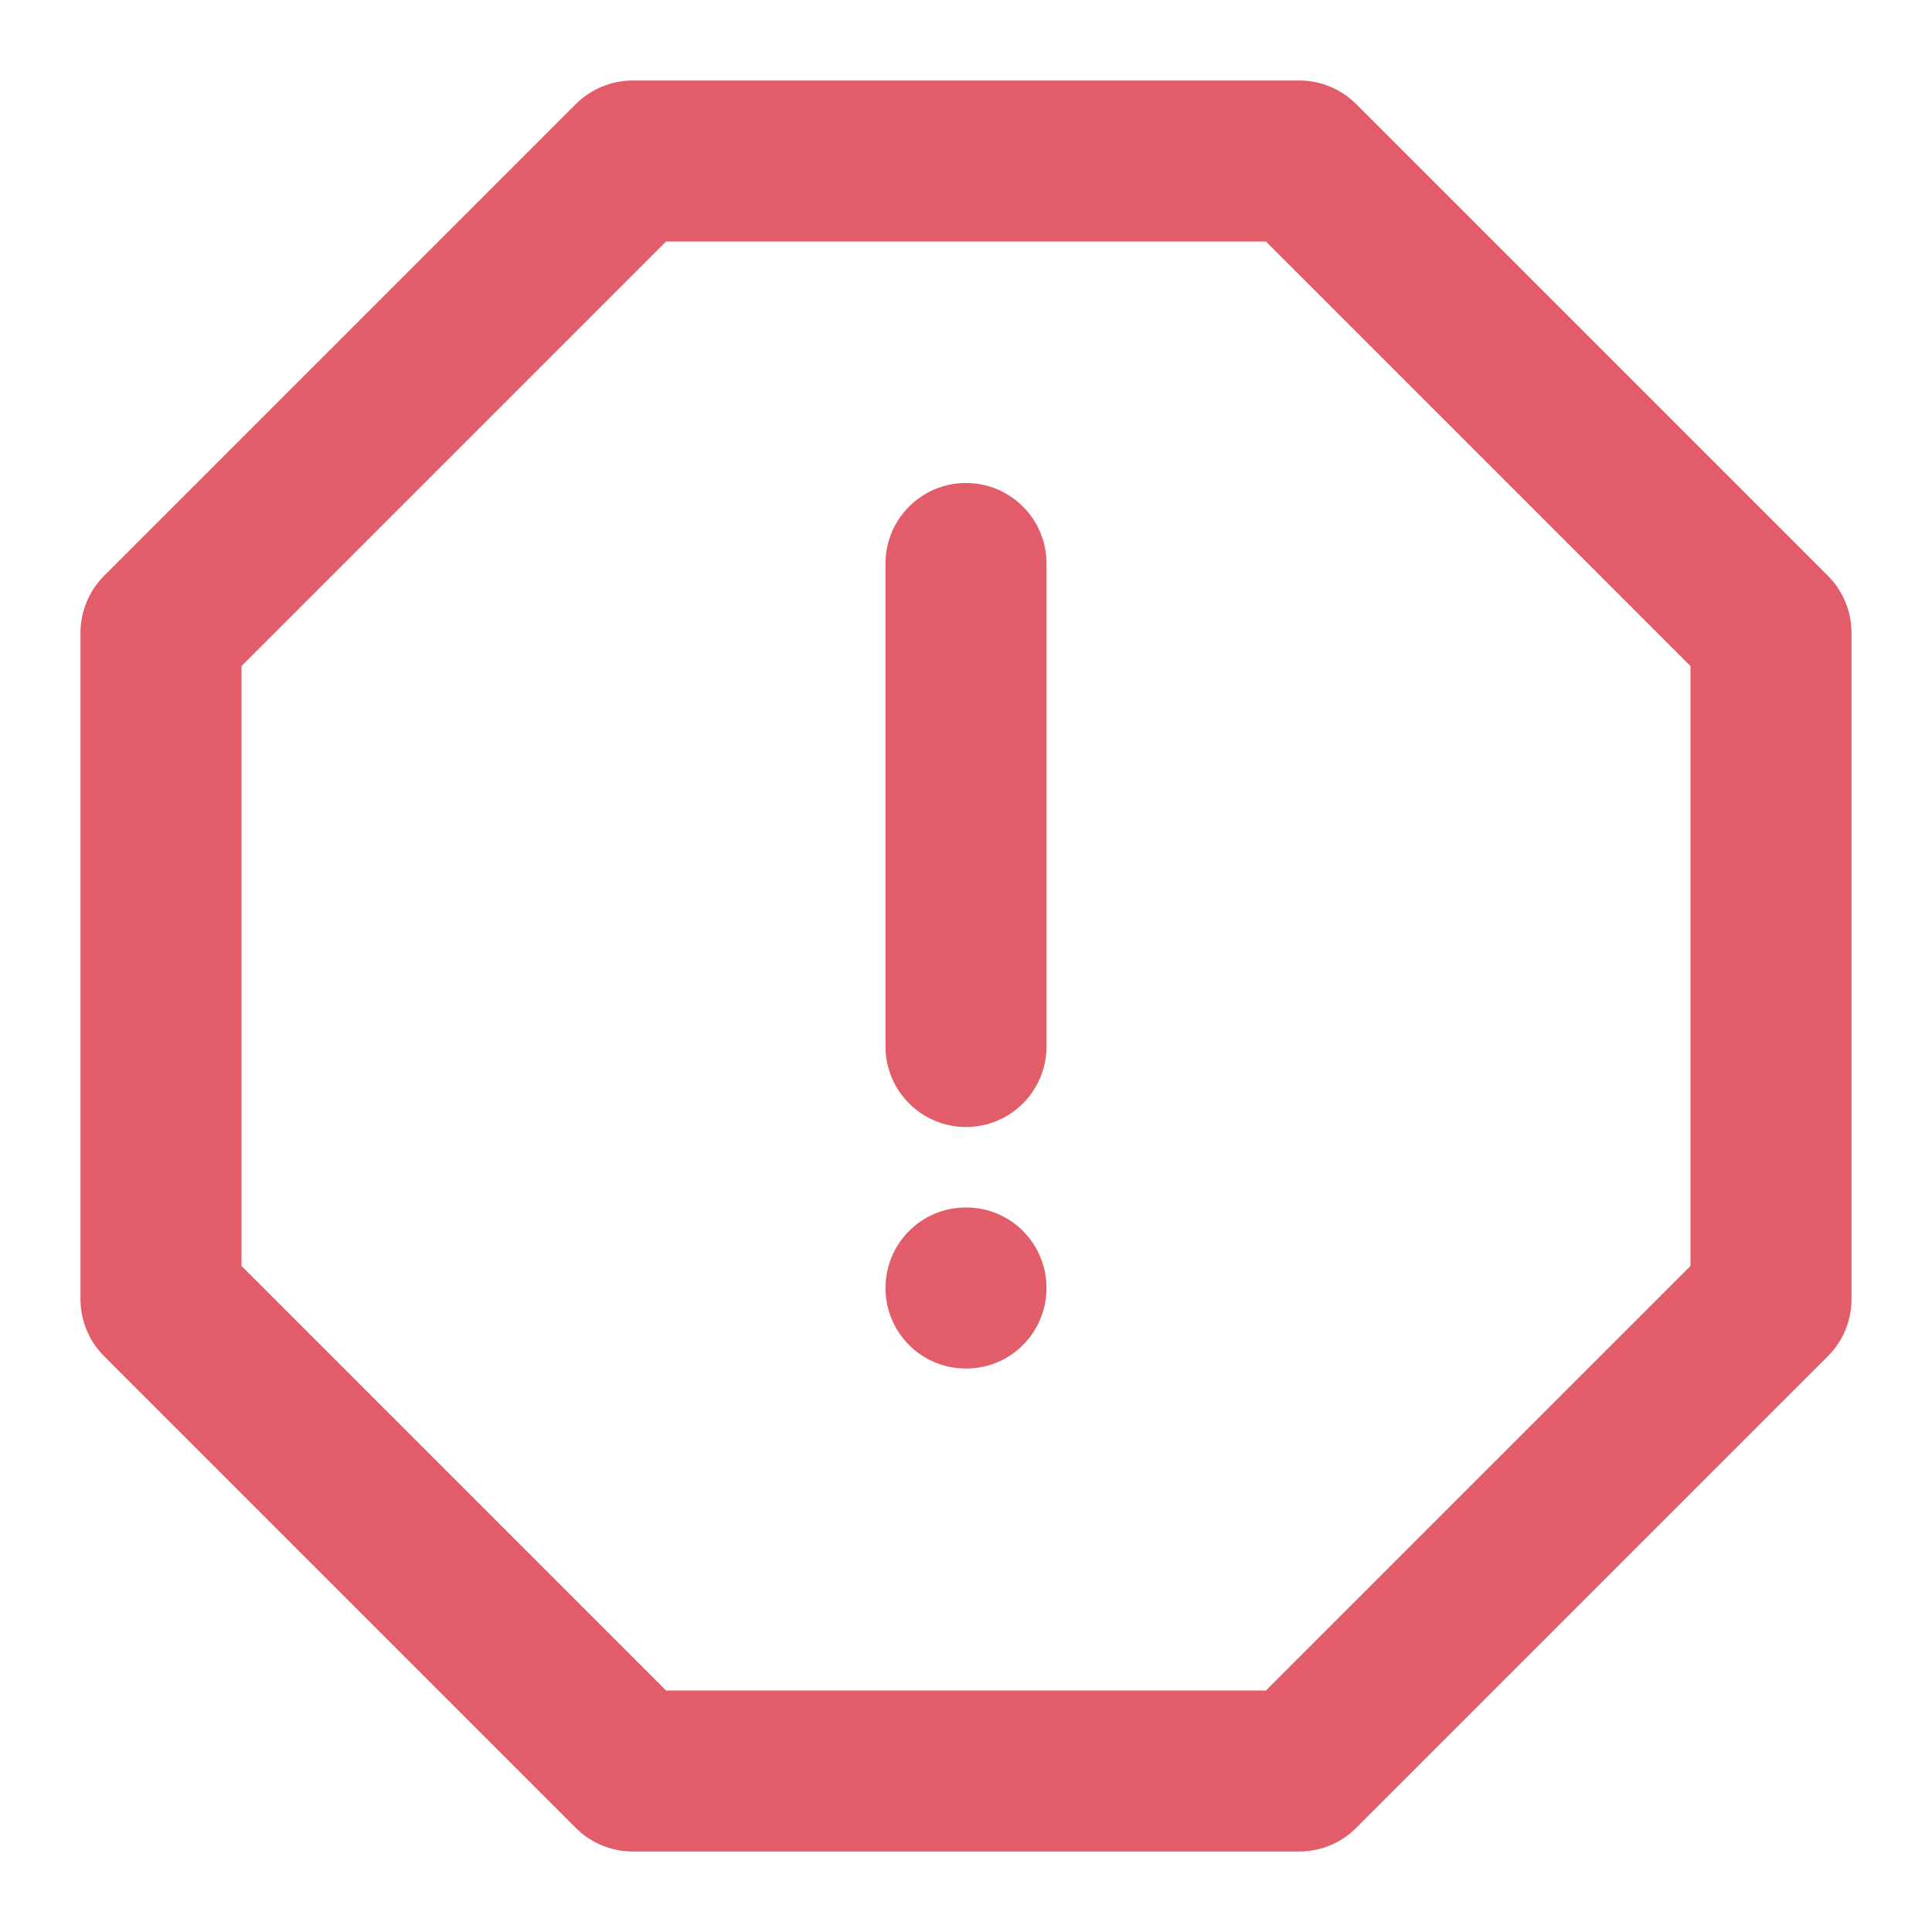 <svg width="48" height="48" viewBox="0 0 48 48" fill="none" xmlns="http://www.w3.org/2000/svg">
<path fill-rule="evenodd" clip-rule="evenodd" d="M14.306 2.586C14.681 2.211 15.19 2 15.72 2H32.28C32.81 2 33.319 2.211 33.694 2.586L45.414 14.306C45.789 14.681 46 15.19 46 15.72V32.28C46 32.81 45.789 33.319 45.414 33.694L33.694 45.414C33.319 45.789 32.81 46 32.28 46H15.72C15.19 46 14.681 45.789 14.306 45.414L2.586 33.694C2.211 33.319 2 32.81 2 32.28V15.72C2 15.19 2.211 14.681 2.586 14.306L14.306 2.586ZM16.548 6L6 16.548V31.452L16.548 42H31.452L42 31.452V16.548L31.452 6H16.548Z" fill="#E35C6A"/>
<path fill-rule="evenodd" clip-rule="evenodd" d="M22 32C22 30.895 22.891 30 23.99 30H24.01C25.109 30 26 30.895 26 32C26 33.105 25.109 34 24.01 34H23.99C22.891 34 22 33.105 22 32Z" fill="#E35C6A"/>
<path fill-rule="evenodd" clip-rule="evenodd" d="M24 12C25.105 12 26 12.895 26 14V26C26 27.105 25.105 28 24 28C22.895 28 22 27.105 22 26V14C22 12.895 22.895 12 24 12Z" fill="#E35C6A"/>
</svg>
